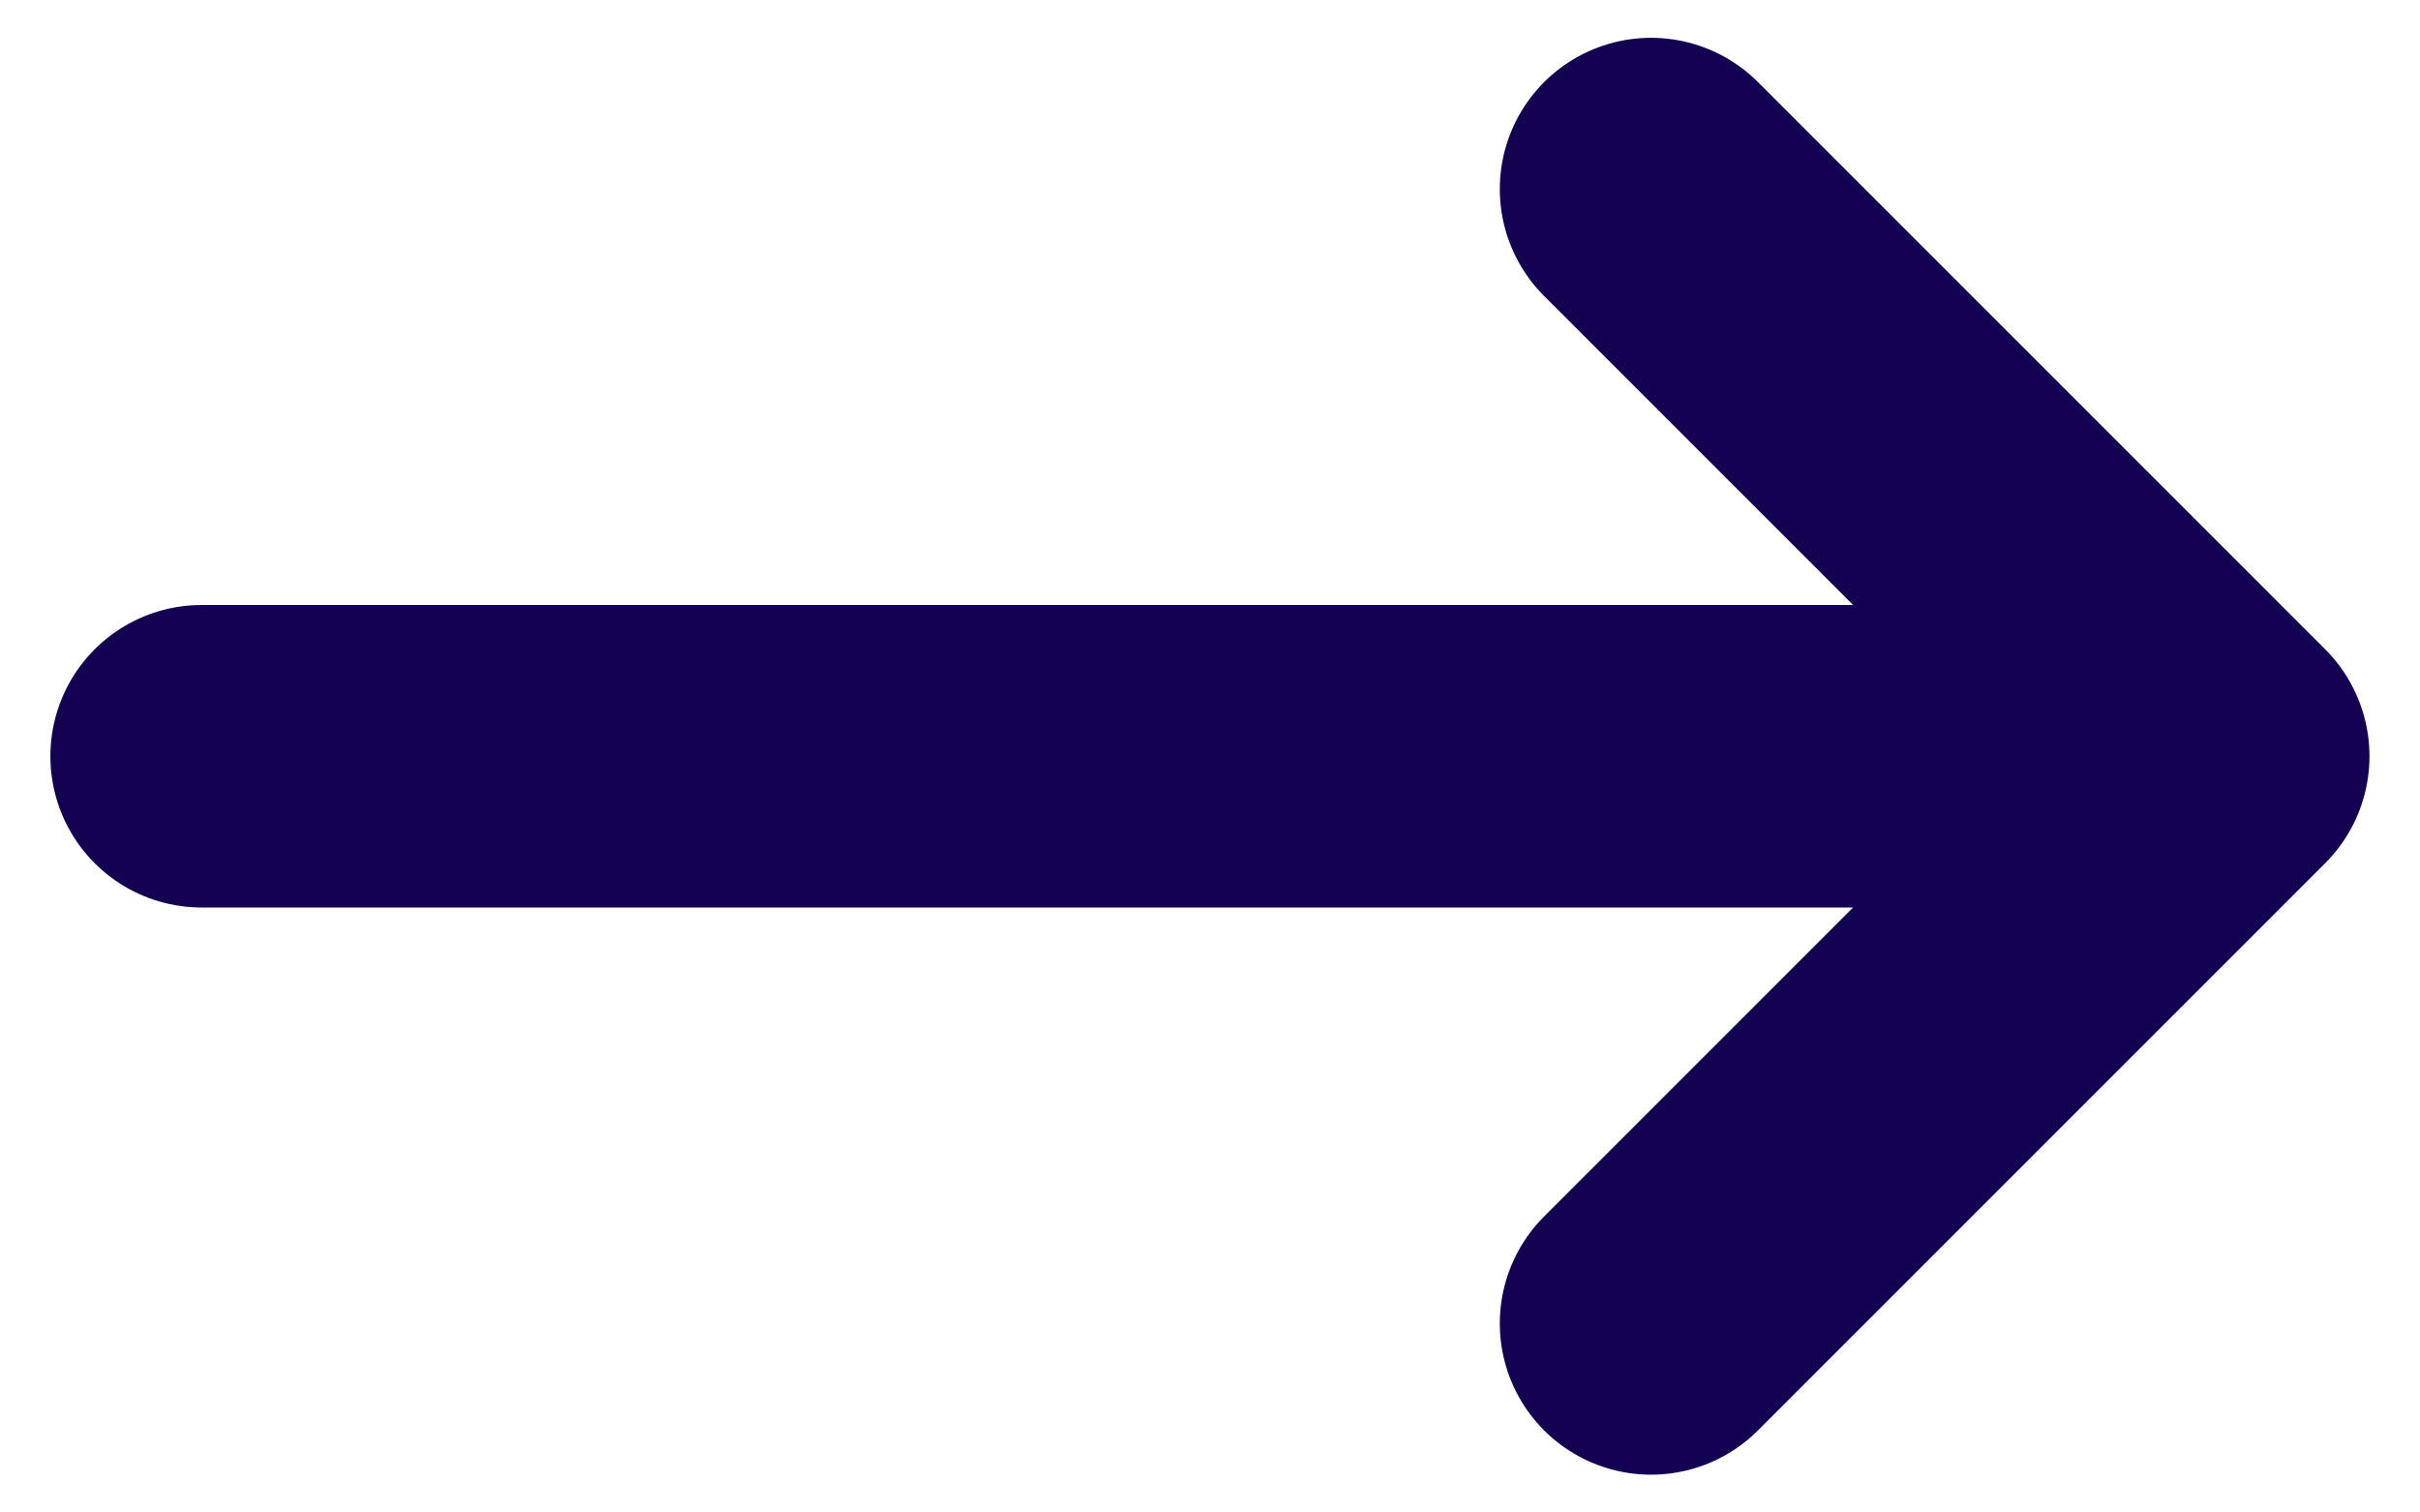 <svg width="16" height="10" viewBox="0 0 16 10" fill="none" xmlns="http://www.w3.org/2000/svg">
<path d="M10.916 1.25L14.666 5M14.666 5L10.916 8.75M14.666 5H1.333" stroke="#140152" stroke-width="2" stroke-linecap="round" stroke-linejoin="round"/>
</svg>
